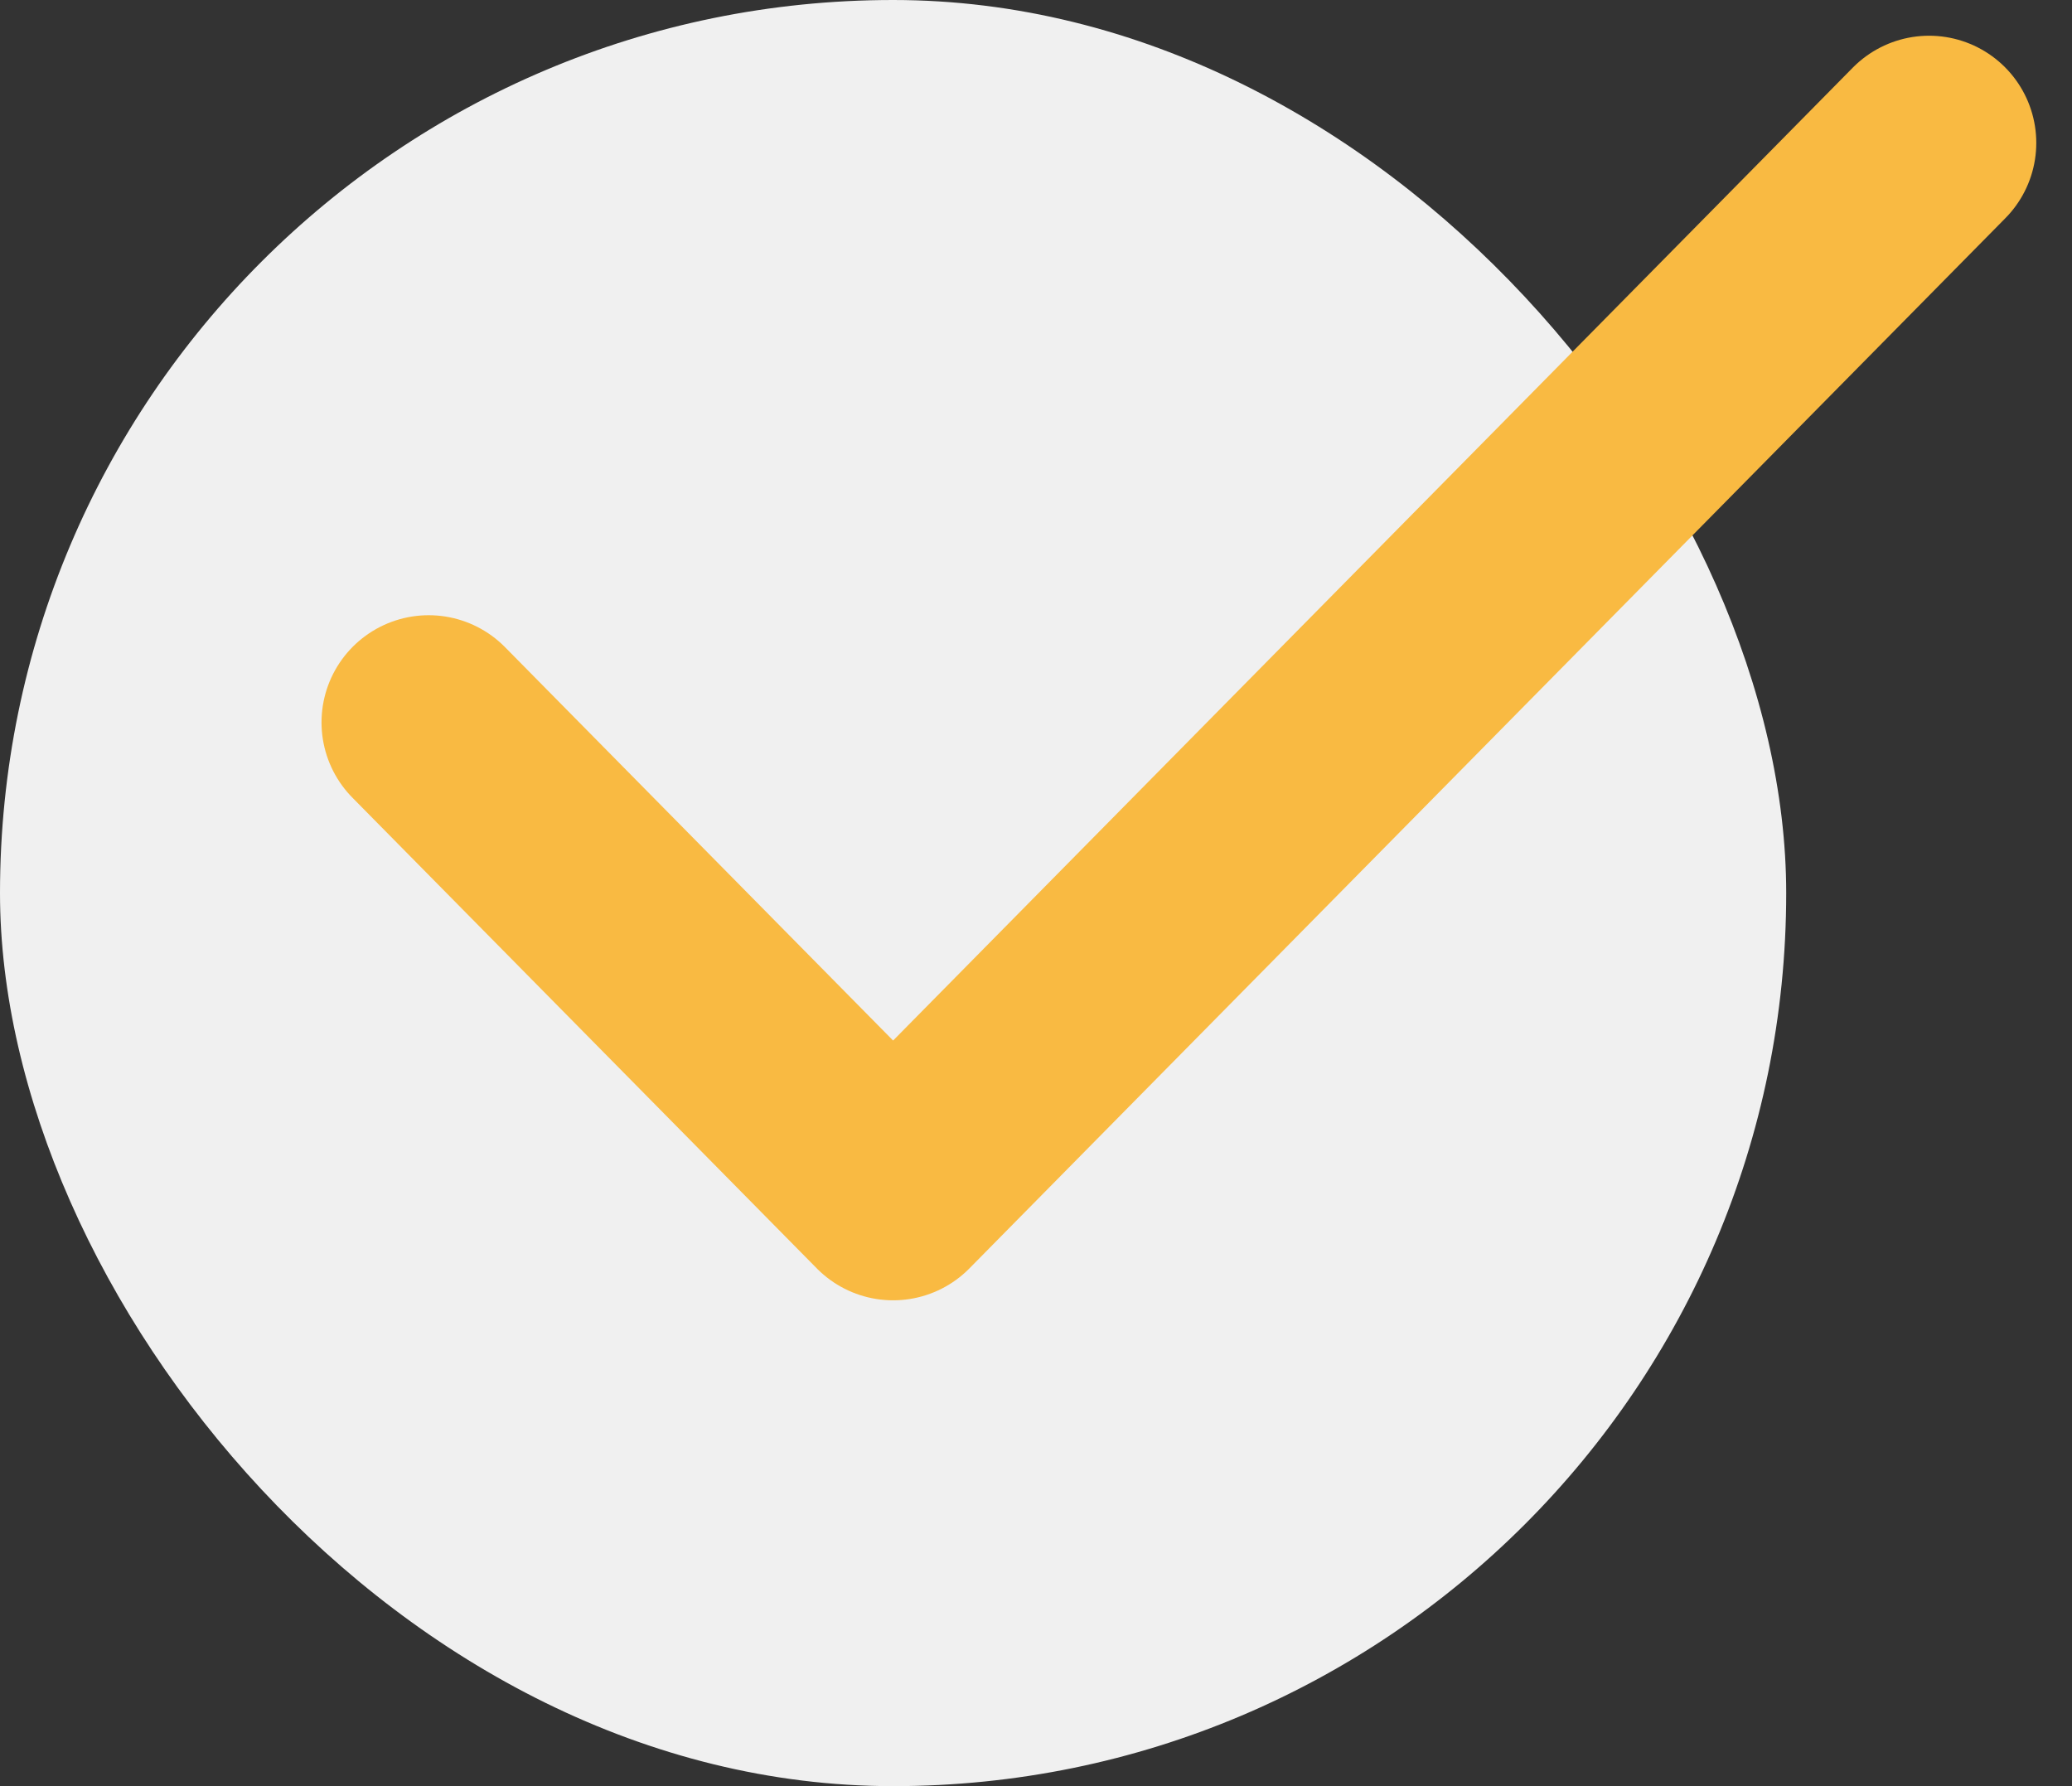<svg width="29" height="25" viewBox="0 0 29 25" fill="none" xmlns="http://www.w3.org/2000/svg">
<rect x="0" y="0" width="29" height="25" fill="#333333" stroke="none"/>
<rect width="25" height="25" rx="12.5" fill="#F0F0F0"/>
<path d="M6 10.111L12.5 16.7L27 2" stroke="#F9BA42" stroke-width="3" stroke-linecap="round" stroke-linejoin="round"/>
</svg>
